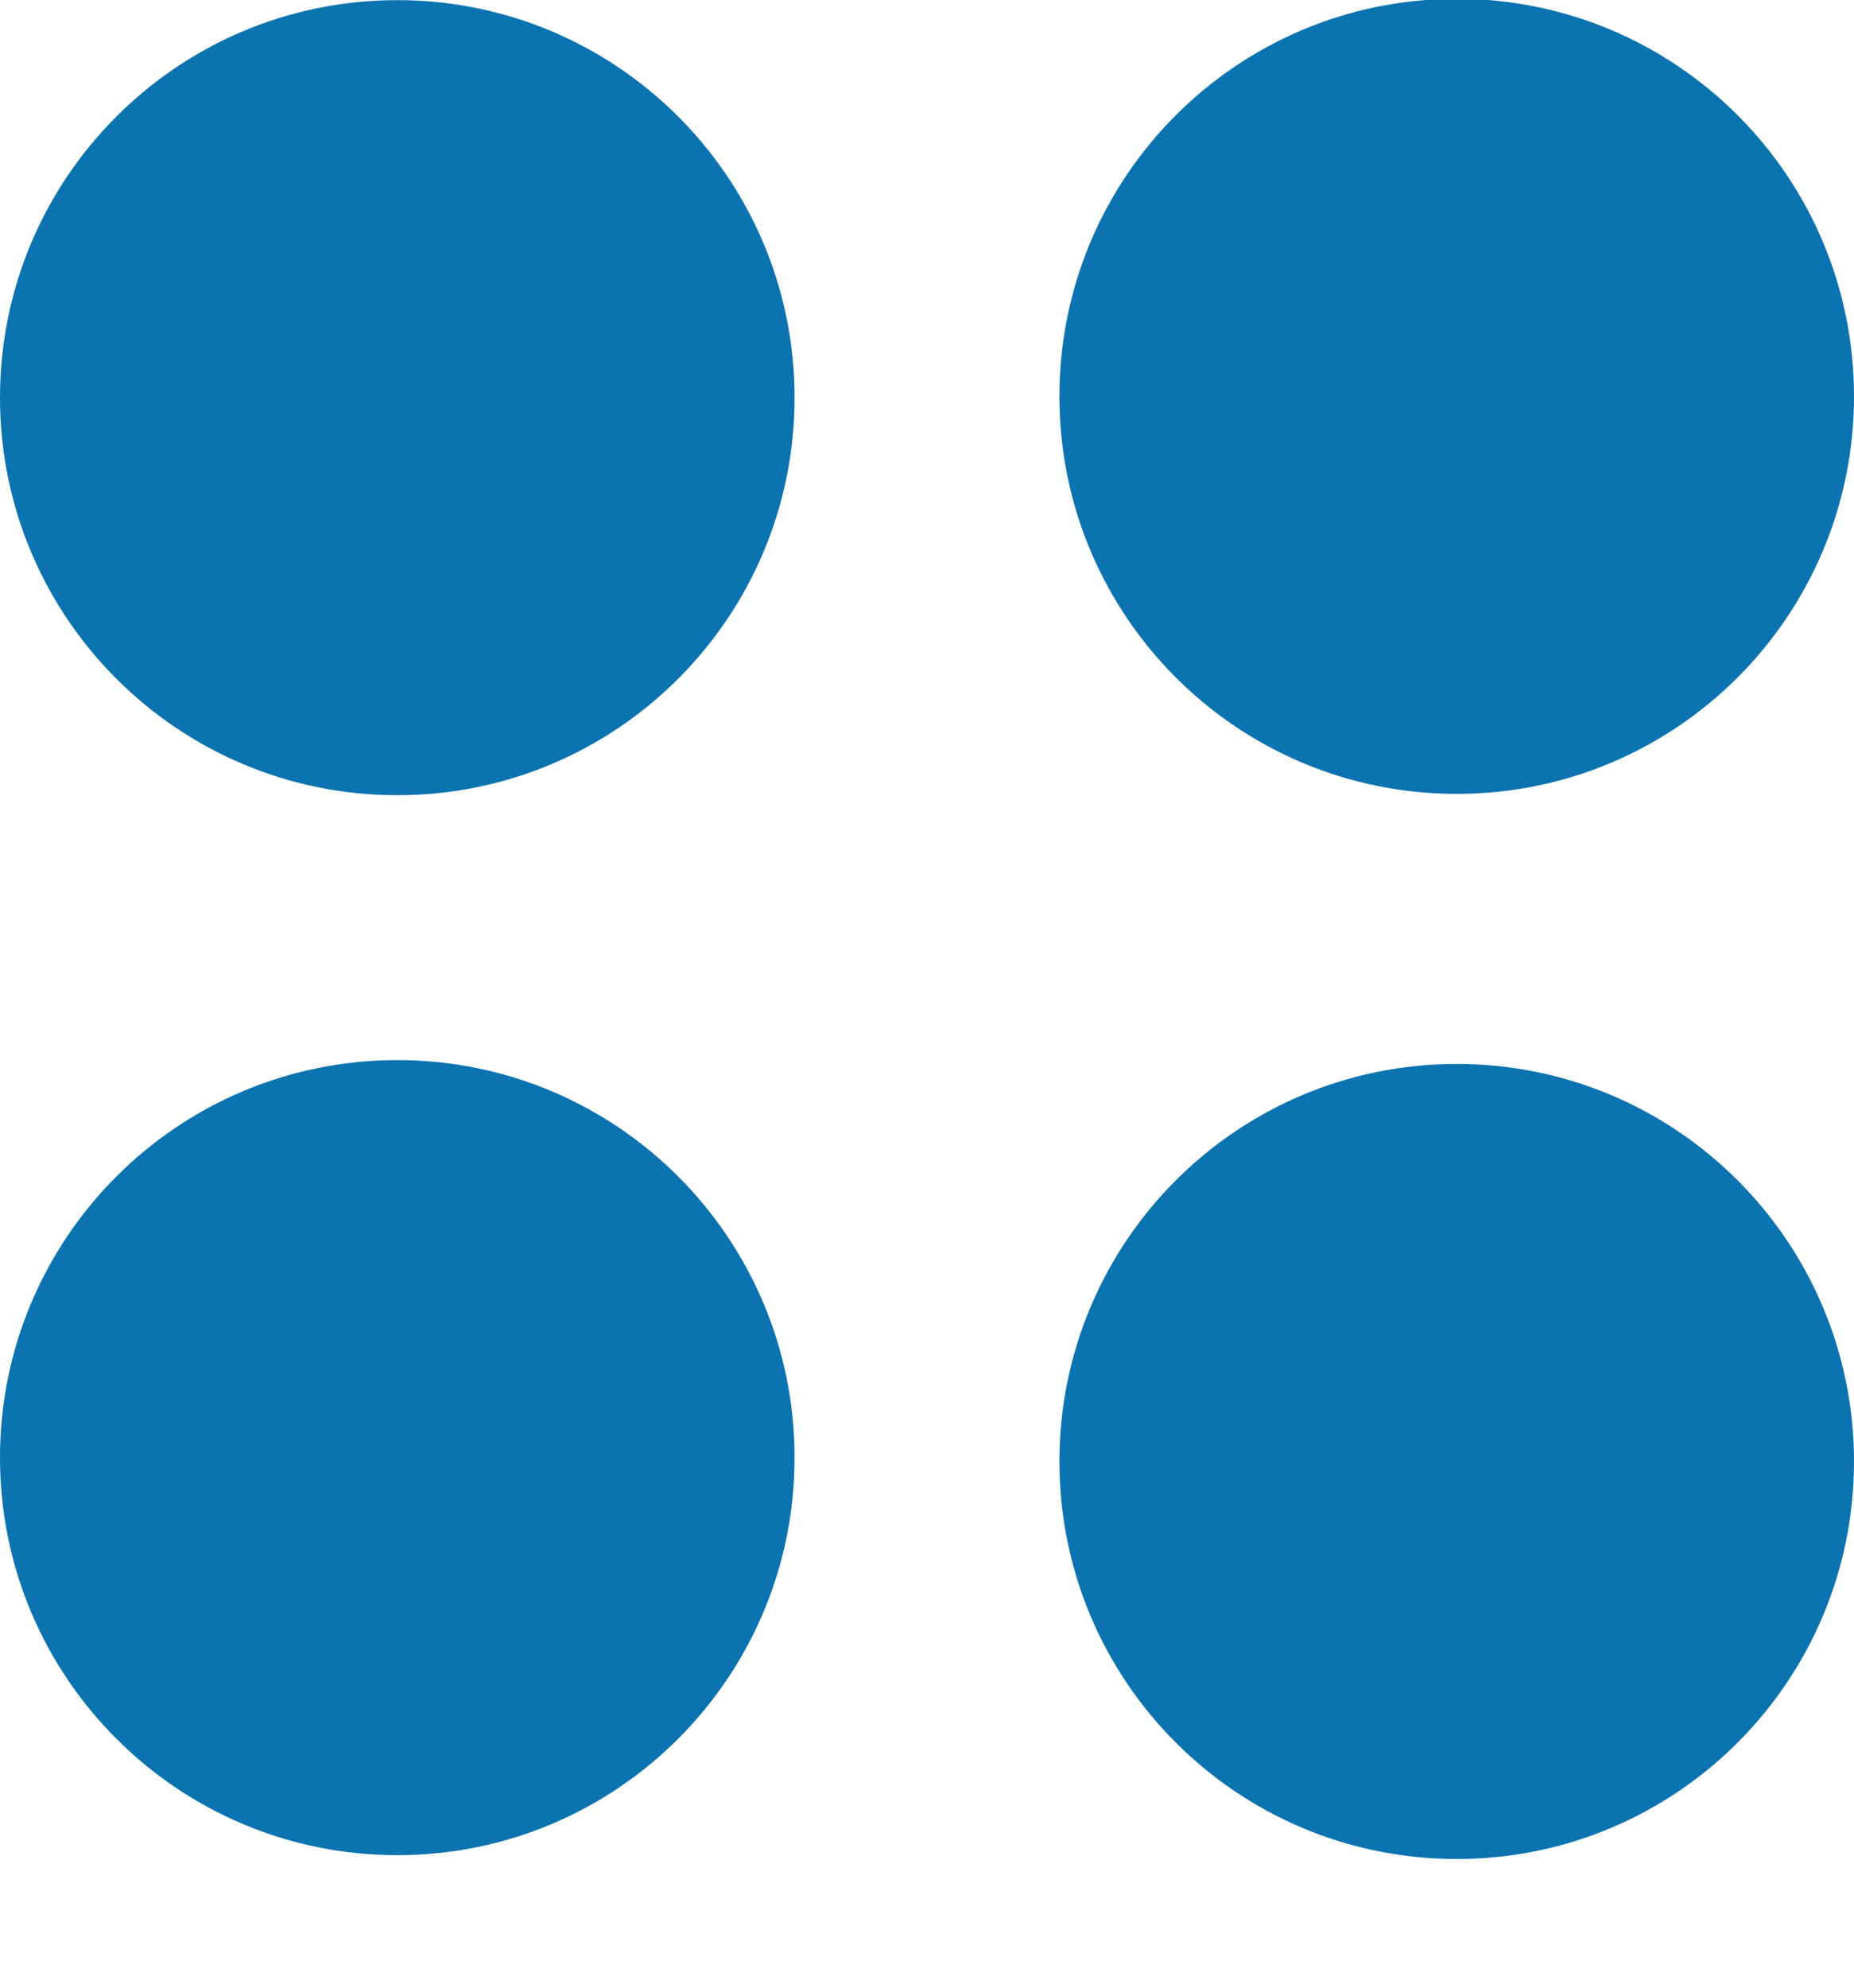 <svg width="14" height="15" viewBox="0 0 14 15" fill="none" xmlns="http://www.w3.org/2000/svg">
<path d="M3 6.001C1.343 6.001 0 4.657 0 3.001C0 1.344 1.343 0.001 3 0.001C4.657 0.001 6 1.344 6 3.001C6 4.657 4.657 6.001 3 6.001Z" fill="#0B73B0"/>
<path d="M3 14C1.343 14 0 12.657 0 11C0 9.343 1.343 8 3 8C4.657 8 6 9.343 6 11C6 12.657 4.657 14 3 14Z" fill="#0B73B0"/>
<path d="M8 11.029C8 12.686 9.343 14.029 11 14.029C12.657 14.029 14 12.686 14 11.029C14 9.372 12.657 8.029 11 8.029C9.343 8.029 8 9.372 8 11.029Z" fill="#0B73B0"/>
<path d="M11 5.991C9.343 5.991 8 4.648 8 2.991C8 1.334 9.343 -0.009 11 -0.009C12.657 -0.009 14 1.334 14 2.991C14 4.648 12.657 5.991 11 5.991Z" fill="#0B73B0"/>
</svg>
